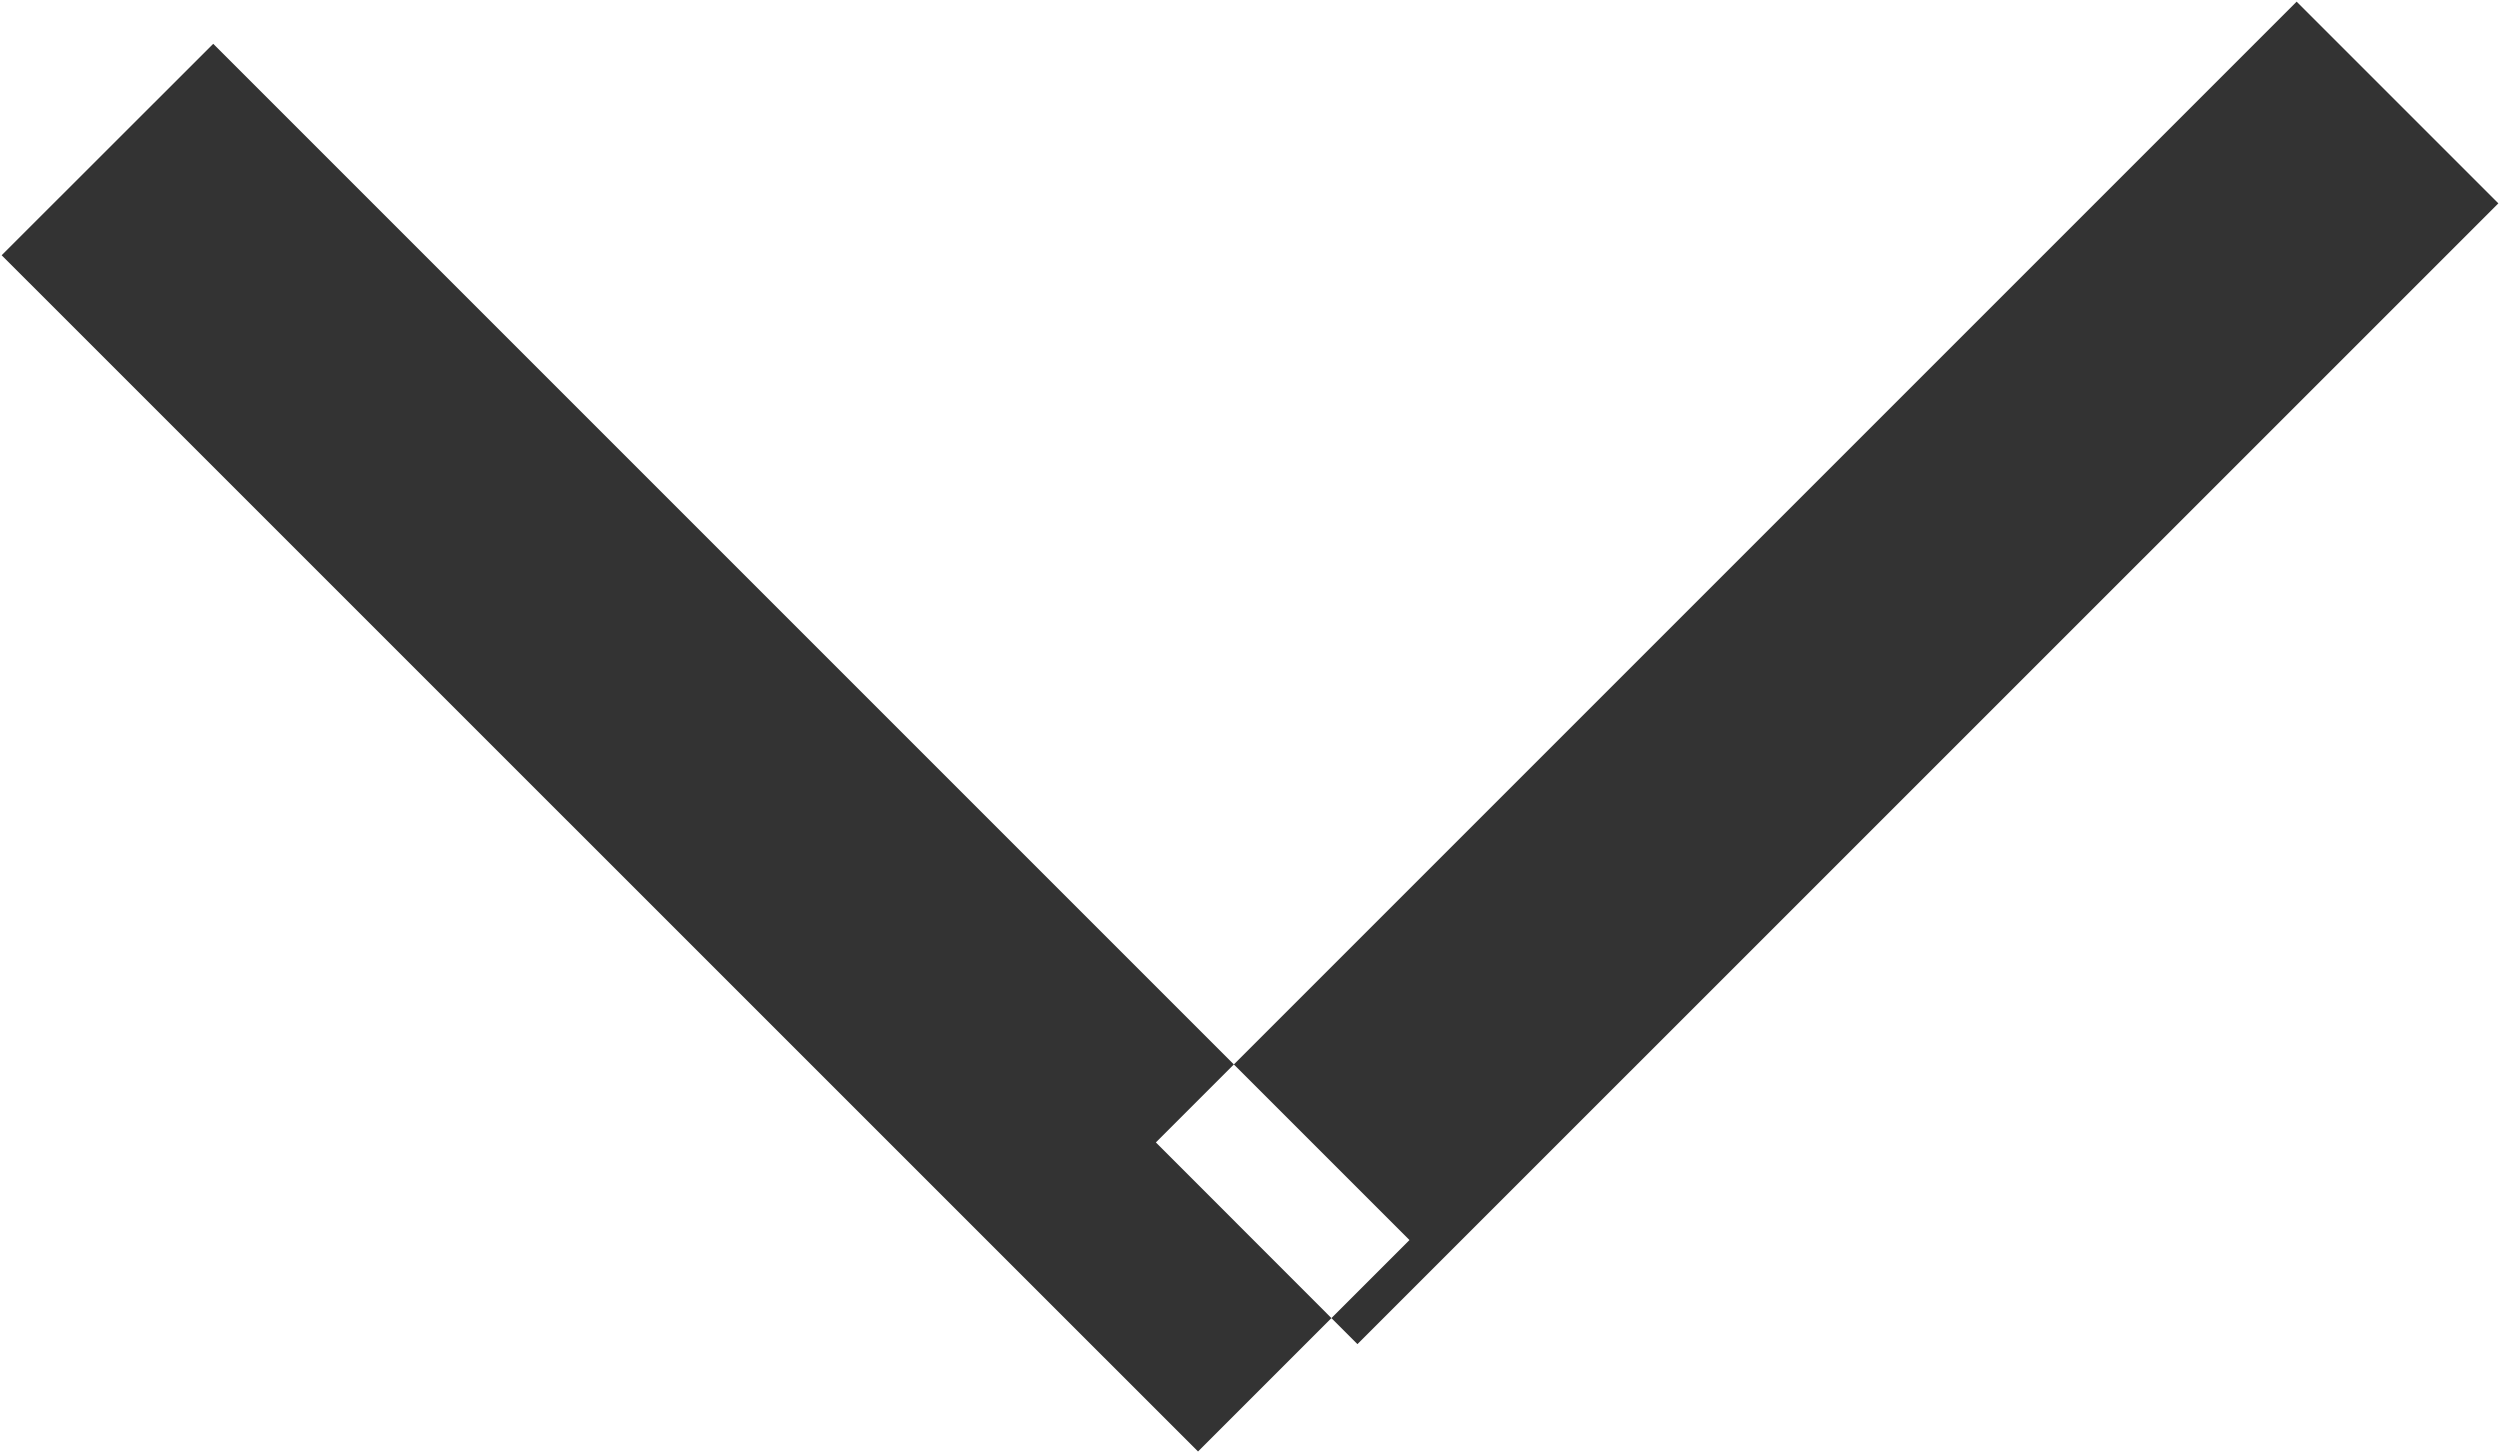 <svg xmlns="http://www.w3.org/2000/svg" width="16.719" height="9.719" viewBox="0 0 16.719 9.719">
  <defs>
    <style>
      .cls-1 {
        fill: #333;
        fill-rule: evenodd;
      }
    </style>
  </defs>
  <path id="Shape_3_copy" data-name="Shape 3 copy" class="cls-1" d="M677.292,541.707l1.415-1.414,8,8-1.414,1.414Zm7.719,5.933,1.348,1.349,7.63-7.629-1.349-1.349Z" transform="translate(-677.281 -540)"/>
</svg>
